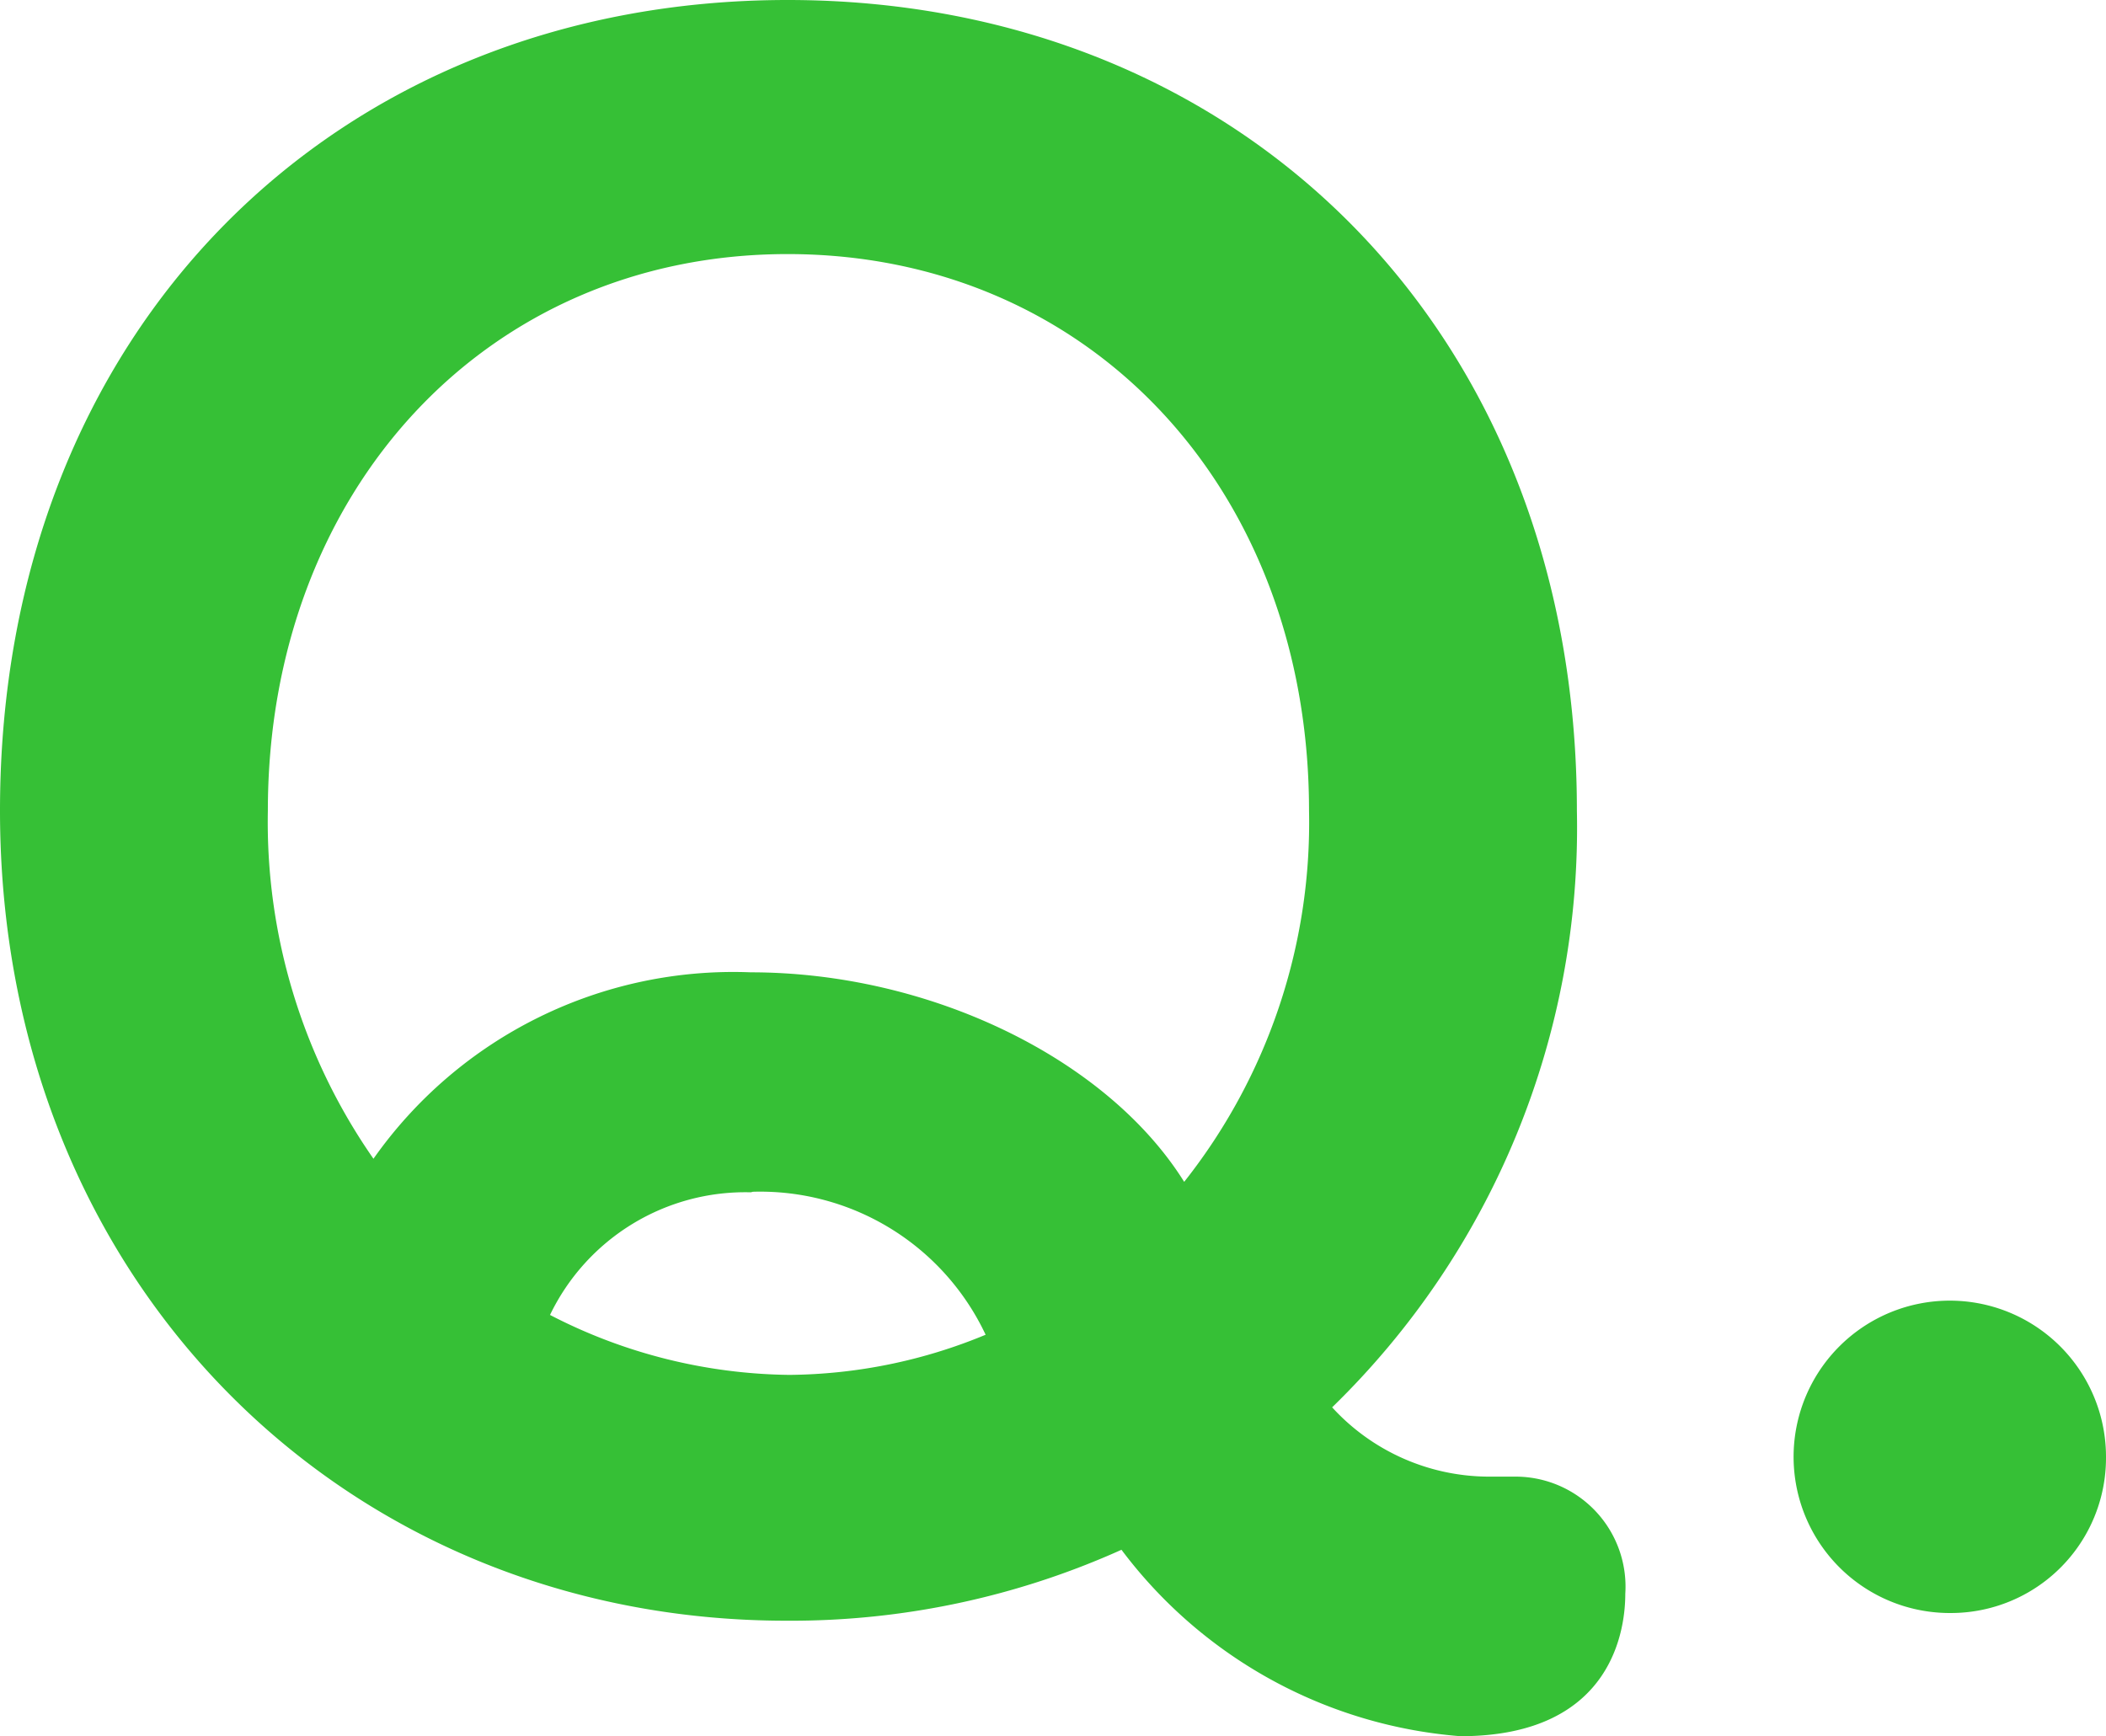 <svg xmlns="http://www.w3.org/2000/svg" viewBox="0 0 38.29 31.57"><defs><style>.cls-1{fill:#36c036;}</style></defs><title>family_faq-q</title><g id="レイヤー_2" data-name="レイヤー 2"><g id="レイヤー_2-2" data-name="レイヤー 2"><path class="cls-1" d="M27.55,26.85a2,2,0,0,1,2,2.13c0,.56-.17,2.59-3,2.59a8.54,8.54,0,0,1-6.16-3.39,14.64,14.64,0,0,1-6.09,1.29C6.27,29.47,0,23.31,0,14.74,0,6,6.09,0,14.32,0S28.67,6,28.67,14.74a14.7,14.7,0,0,1-4.45,10.85,3.87,3.87,0,0,0,2.84,1.26Zm-13.9-9.17c3.26,0,6.48,1.57,7.88,3.81a10.53,10.53,0,0,0,2.27-6.75c0-5.85-4-10.12-9.48-10.12S4.87,8.93,4.87,14.74a10.71,10.71,0,0,0,1.92,6.33A8,8,0,0,1,13.65,17.68Zm0,4A3.94,3.94,0,0,0,10,23.91,9.68,9.68,0,0,0,14.35,25a9.49,9.49,0,0,0,3.57-.73A4.53,4.53,0,0,0,13.69,21.67Z"/><path class="cls-1" d="M35.46,29.33a2.84,2.84,0,1,1,2.83-2.83A2.82,2.82,0,0,1,35.46,29.33Z"/></g></g></svg>